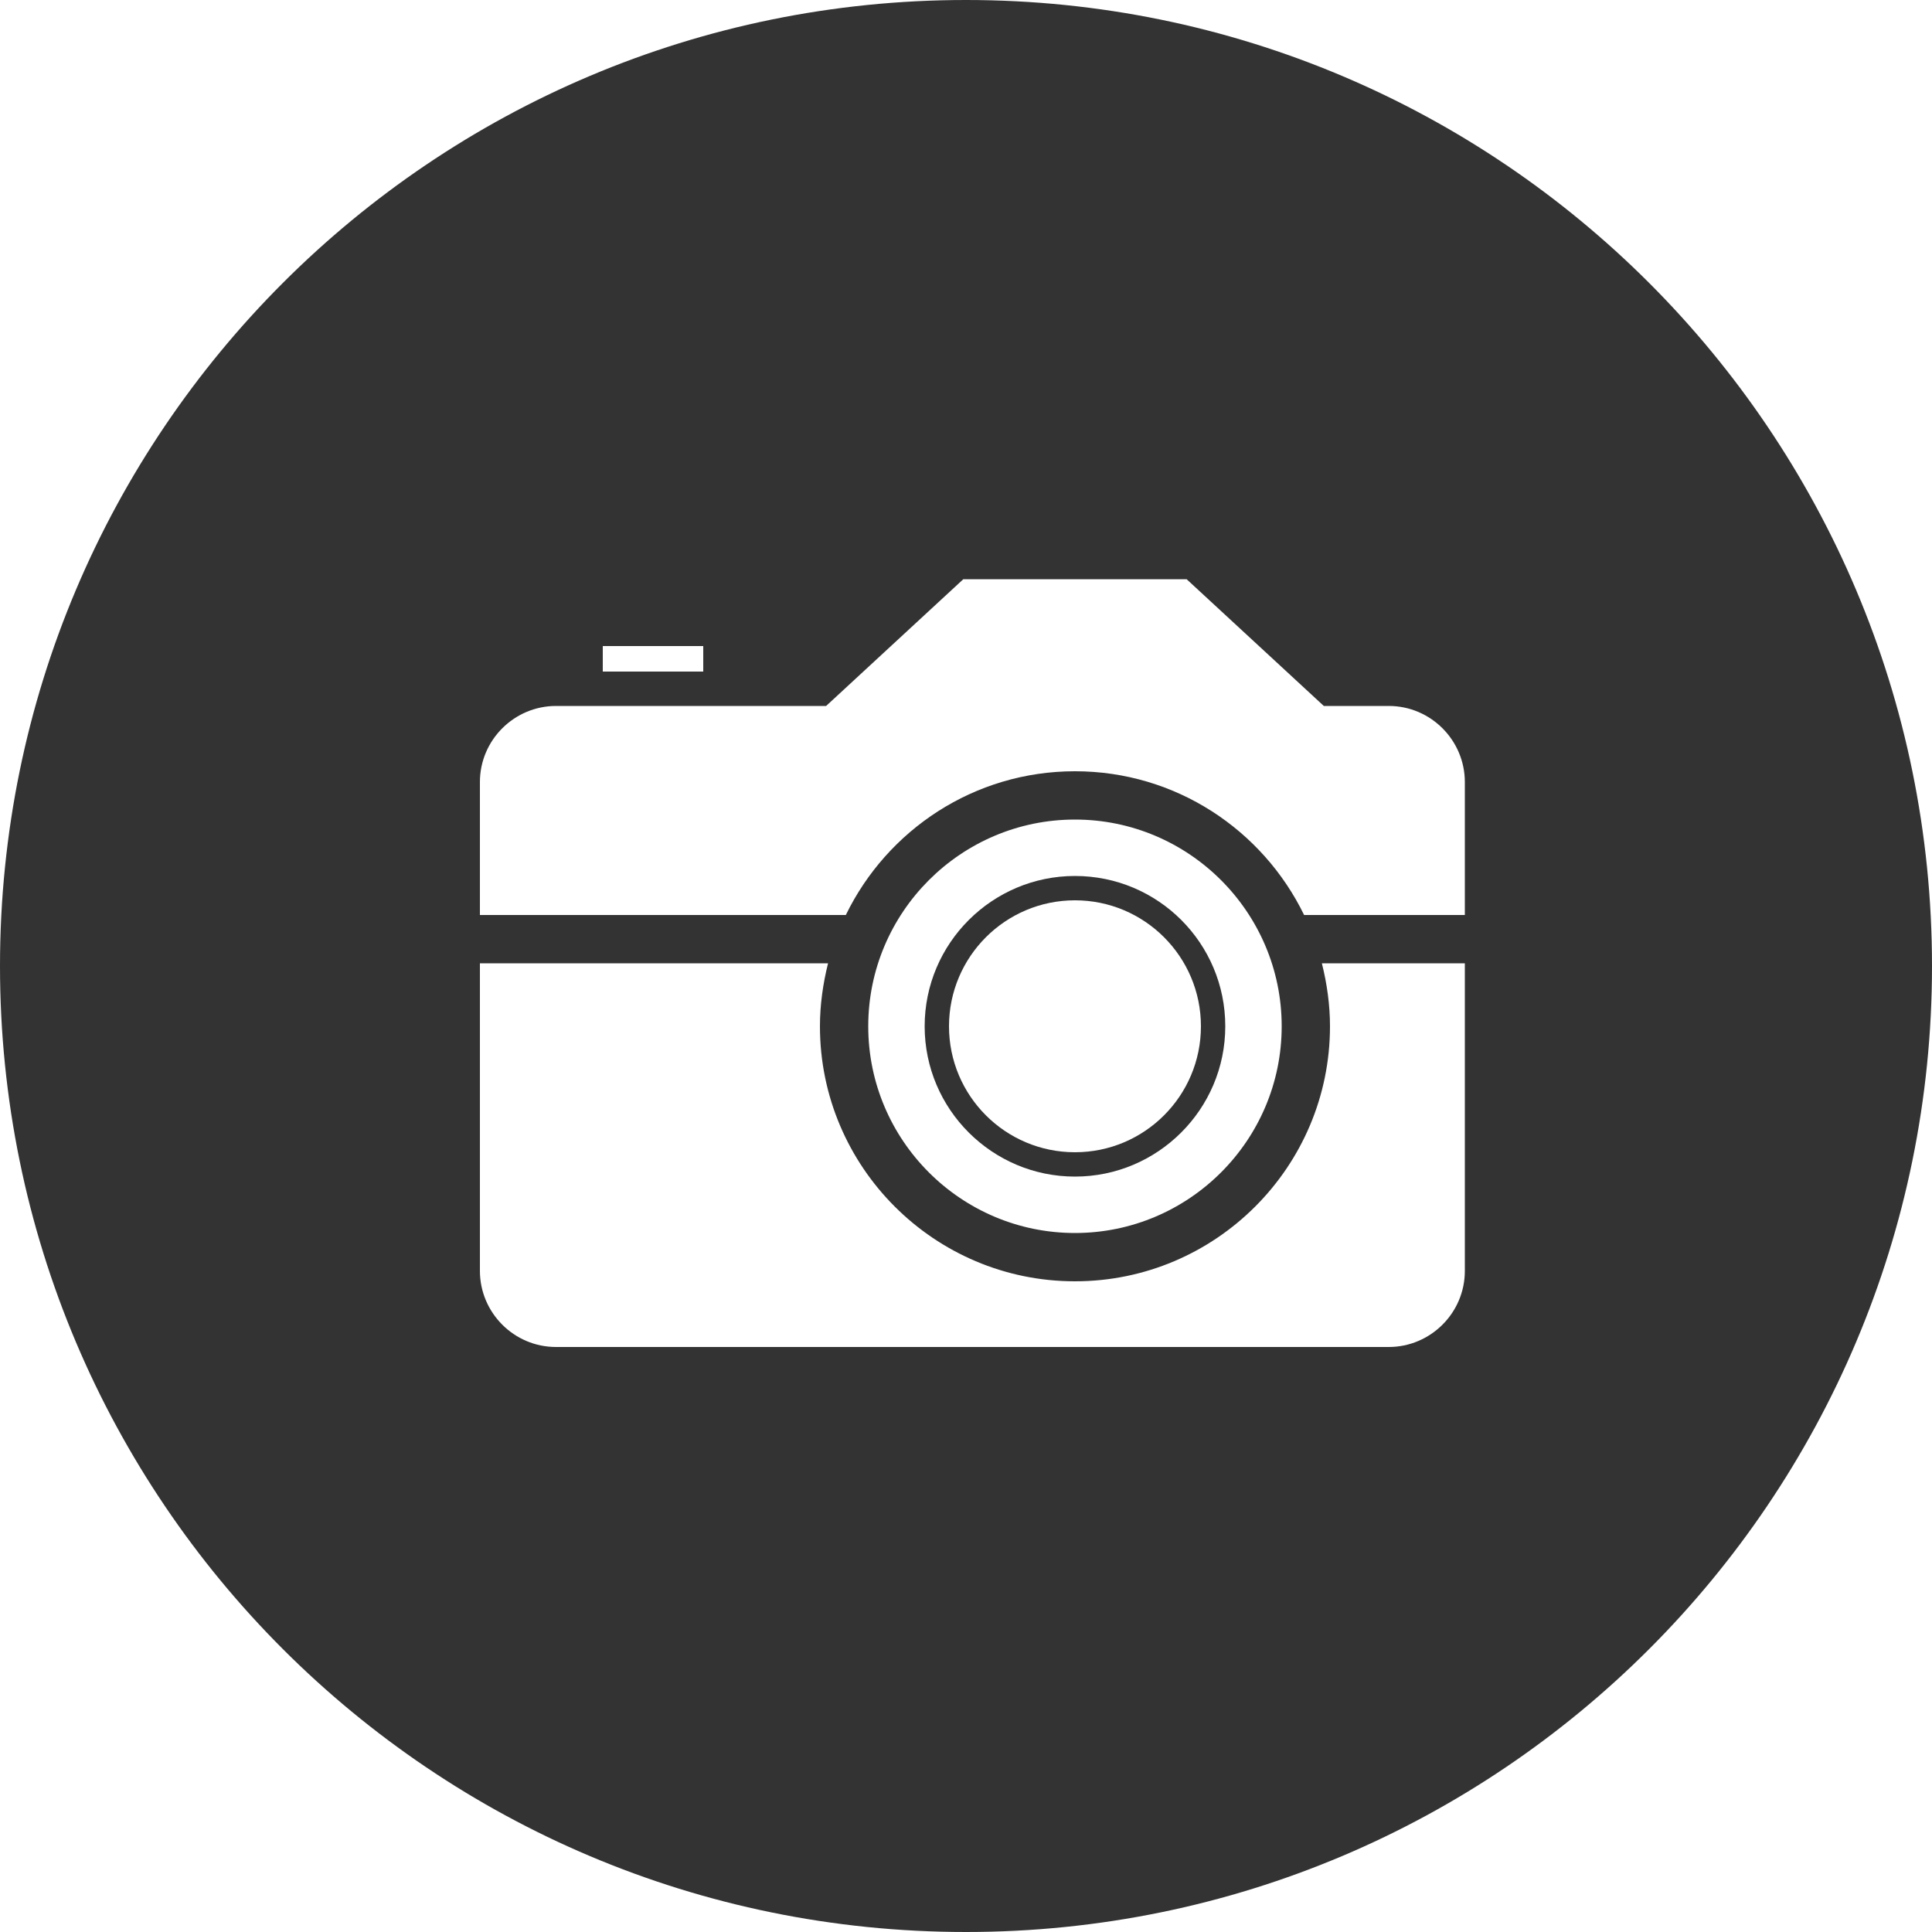 <?xml version="1.0" encoding="utf-8"?>
<!-- Generator: Adobe Illustrator 21.0.2, SVG Export Plug-In . SVG Version: 6.00 Build 0)  -->
<svg version="1.1" id="Layer_1" xmlns="http://www.w3.org/2000/svg" xmlns:xlink="http://www.w3.org/1999/xlink" x="0px" y="0px"
	 viewBox="0 0 500 500" style="enable-background:new 0 0 500 500;" xml:space="preserve">
<style type="text/css">
	.st0{fill:#333333;}
</style>
<g>
	<path class="st0" d="M278.2,304.5c21.4,0,38.9-17.4,38.9-38.9s-17.4-38.9-38.9-38.9c-21.4,0-38.9,17.4-38.9,38.9
		S256.8,304.5,278.2,304.5z M278.2,233c18,0,32.6,14.6,32.6,32.6s-14.6,32.6-32.6,32.6c-18,0-32.6-14.6-32.6-32.6
		S260.2,233,278.2,233z"/>
	<path class="st0" d="M250,0C111.9,0,0,111.9,0,250s111.9,250,250,250c138.1,0,250-111.9,250-250S388.1,0,250,0z M156,167.2H182v6.6
		H156V167.2z M379.1,328.9c0,10.9-8.9,19.7-19.7,19.7H143.9c-10.9,0-19.7-8.9-19.7-19.7v-79.6h90.1c-1.3,5.2-2.1,10.7-2.1,16.3
		c0,36.4,29.6,66,66,66s66-29.6,66-66c0-5.6-0.8-11.1-2.1-16.3h37V328.9z M224.7,265.6c0-29.5,24-53.5,53.5-53.5
		c29.5,0,53.5,24,53.5,53.5c0,29.5-24,53.5-53.5,53.5C248.7,319.1,224.7,295.1,224.7,265.6z M379.1,236.8h-41.6
		c-10.7-22-33.2-37.2-59.3-37.2s-48.6,15.2-59.3,37.2h-94.7v-34.4c0-10.9,8.9-19.7,19.7-19.7h69.9l35.5-32.8h57.8l35.5,32.8h16.8
		c10.9,0,19.7,8.9,19.7,19.7V236.8z"/>
</g>
</svg>
